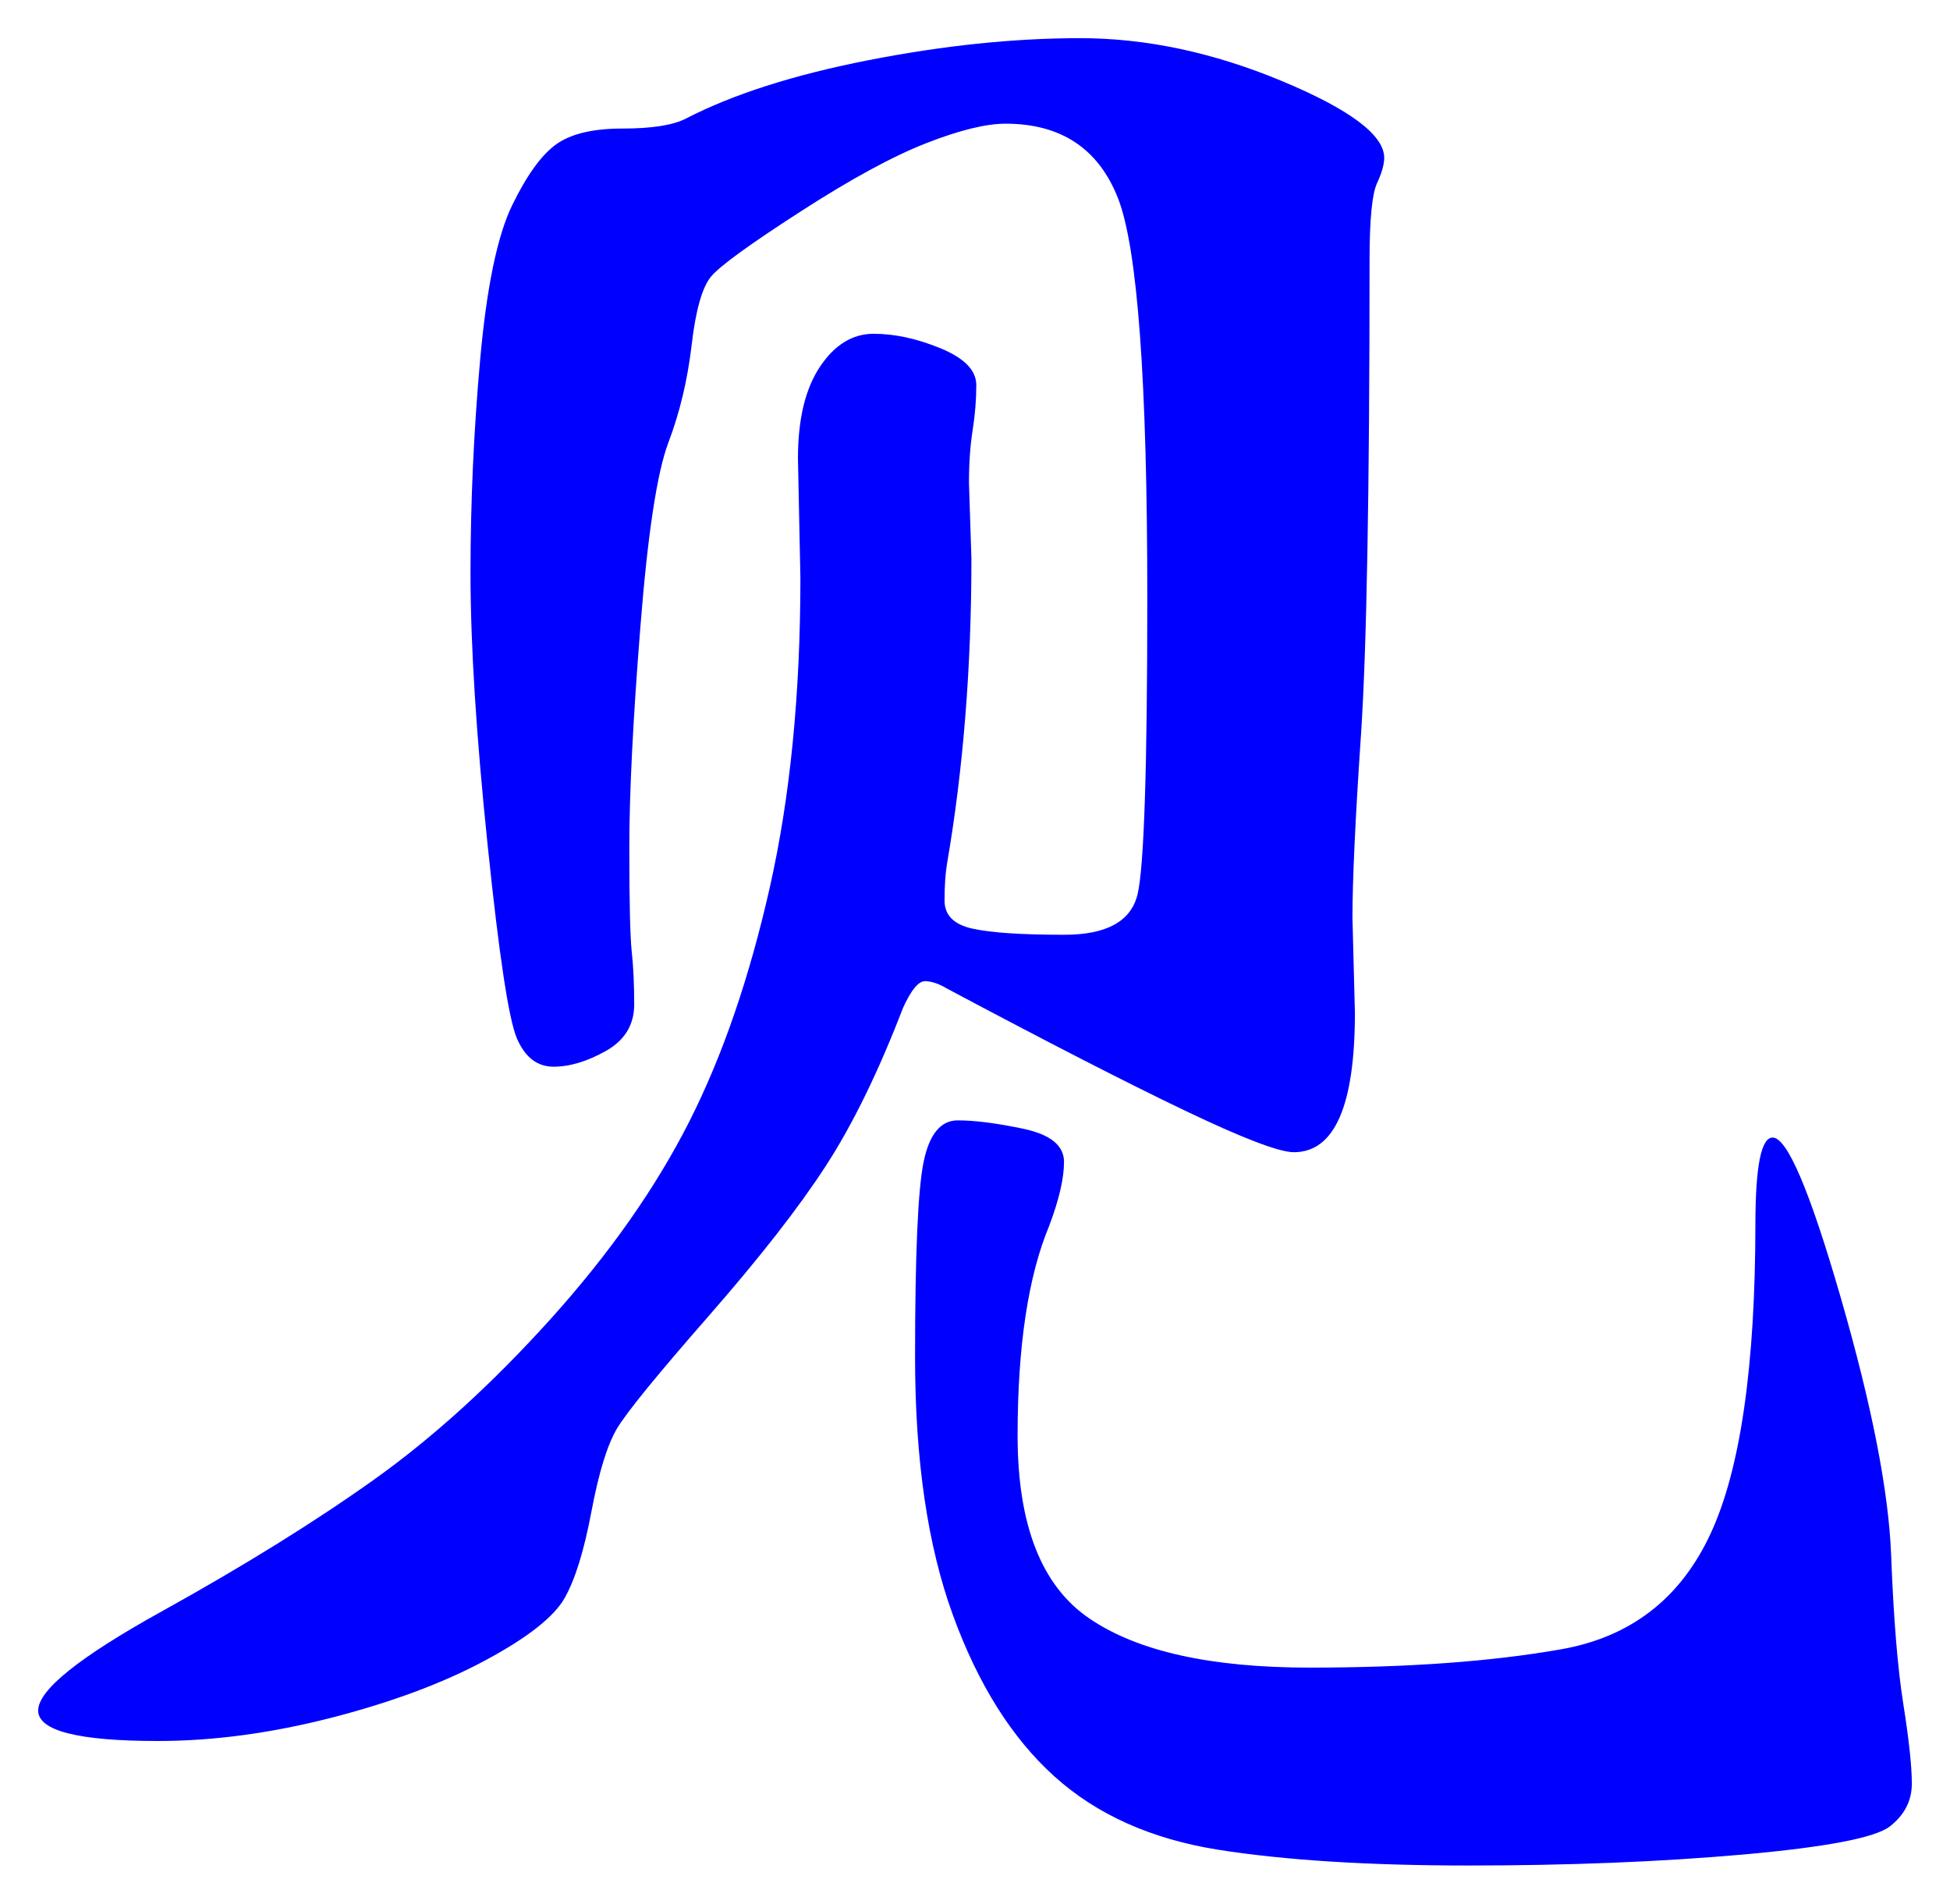 <svg xmlns="http://www.w3.org/2000/svg" xmlns:xlink="http://www.w3.org/1999/xlink" version="1.1" id="图层_1" x="0px" y="0px" width="25.542" height="24.935" viewBox="3.012 2.303 25.542 24.935" enable-background="new 0 0 30 30" xml:space="preserve">
<g>
	<path fill="#0000FF" d="M21.143,4.371c0,0.085-0.031,0.197-0.096,0.336c-0.063,0.139-0.096,0.475-0.096,1.008   c0,3.03-0.038,5.099-0.112,6.208c-0.075,1.11-0.112,1.91-0.112,2.4l0.032,1.248c0,1.217-0.267,1.824-0.8,1.824   c-0.192,0-0.667-0.182-1.424-0.544c-0.758-0.362-1.798-0.896-3.12-1.6c-0.107-0.064-0.203-0.096-0.288-0.096   c-0.086,0-0.182,0.118-0.288,0.352c-0.32,0.832-0.656,1.521-1.008,2.064c-0.353,0.545-0.864,1.2-1.536,1.969   c-0.672,0.768-1.072,1.258-1.2,1.472s-0.239,0.575-0.336,1.088c-0.096,0.512-0.213,0.892-0.352,1.136   c-0.14,0.246-0.485,0.518-1.04,0.816C8.812,24.35,8.14,24.6,7.351,24.803c-0.789,0.202-1.546,0.304-2.271,0.304   c-1.045,0-1.568-0.134-1.568-0.399c0-0.268,0.538-0.699,1.616-1.297c1.077-0.597,2.005-1.173,2.784-1.728   c0.778-0.555,1.552-1.259,2.32-2.112c0.768-0.854,1.37-1.712,1.808-2.576c0.437-0.863,0.789-1.888,1.056-3.072s0.4-2.533,0.4-4.048   l-0.032-1.568c0-0.512,0.096-0.912,0.288-1.2s0.427-0.432,0.704-0.432s0.57,0.064,0.88,0.192c0.309,0.128,0.464,0.288,0.464,0.48   c0,0.192-0.016,0.389-0.048,0.592c-0.032,0.203-0.048,0.432-0.048,0.688l0.032,0.992c0,1.429-0.107,2.763-0.32,4   c-0.021,0.128-0.032,0.288-0.032,0.48s0.123,0.315,0.368,0.368c0.245,0.054,0.645,0.08,1.2,0.08c0.555,0,0.874-0.176,0.96-0.528   c0.085-0.352,0.128-1.648,0.128-3.888c0-2.837-0.128-4.581-0.384-5.232c-0.256-0.65-0.747-0.976-1.473-0.976   c-0.256,0-0.603,0.085-1.04,0.256s-0.986,0.469-1.647,0.896c-0.662,0.427-1.051,0.709-1.168,0.848   c-0.117,0.139-0.203,0.438-0.256,0.896c-0.054,0.459-0.155,0.886-0.305,1.28c-0.149,0.395-0.271,1.2-0.367,2.416   c-0.097,1.216-0.145,2.181-0.145,2.896s0.011,1.168,0.032,1.36c0.021,0.192,0.032,0.421,0.032,0.688   c0,0.267-0.123,0.469-0.368,0.608c-0.246,0.139-0.476,0.208-0.688,0.208s-0.373-0.122-0.479-0.368   c-0.107-0.244-0.235-1.088-0.384-2.528c-0.15-1.44-0.225-2.629-0.225-3.568c0-0.938,0.043-1.877,0.128-2.816   c0.085-0.938,0.225-1.605,0.416-2c0.192-0.395,0.384-0.661,0.576-0.8c0.192-0.138,0.48-0.208,0.864-0.208s0.661-0.042,0.832-0.128   c0.618-0.32,1.418-0.576,2.399-0.768c0.981-0.192,1.904-0.288,2.769-0.288s1.744,0.187,2.64,0.56   C20.695,3.736,21.143,4.072,21.143,4.371z M26.231,17.203c0.191,0,0.49,0.703,0.896,2.111s0.624,2.527,0.656,3.359   s0.085,1.483,0.16,1.953c0.074,0.469,0.111,0.815,0.111,1.039c0,0.225-0.096,0.411-0.288,0.561   c-0.191,0.148-0.832,0.271-1.92,0.368c-1.088,0.096-2.288,0.144-3.6,0.144c-1.313,0-2.405-0.069-3.28-0.207   c-0.875-0.14-1.589-0.46-2.144-0.961c-0.556-0.502-0.998-1.205-1.328-2.111c-0.331-0.906-0.496-2.032-0.496-3.377   c0-1.344,0.037-2.196,0.112-2.56c0.074-0.362,0.224-0.544,0.447-0.544c0.225,0,0.513,0.037,0.864,0.111   c0.353,0.076,0.528,0.22,0.528,0.433c0,0.214-0.064,0.491-0.192,0.832c-0.277,0.661-0.416,1.579-0.416,2.752   s0.314,1.974,0.944,2.399c0.629,0.428,1.589,0.641,2.88,0.641c1.29,0,2.389-0.08,3.296-0.24c0.906-0.16,1.557-0.66,1.952-1.504   c0.395-0.842,0.592-2.202,0.592-4.08C26.007,17.576,26.081,17.203,26.231,17.203z" stroke-width="1"/>
</g>
</svg>
